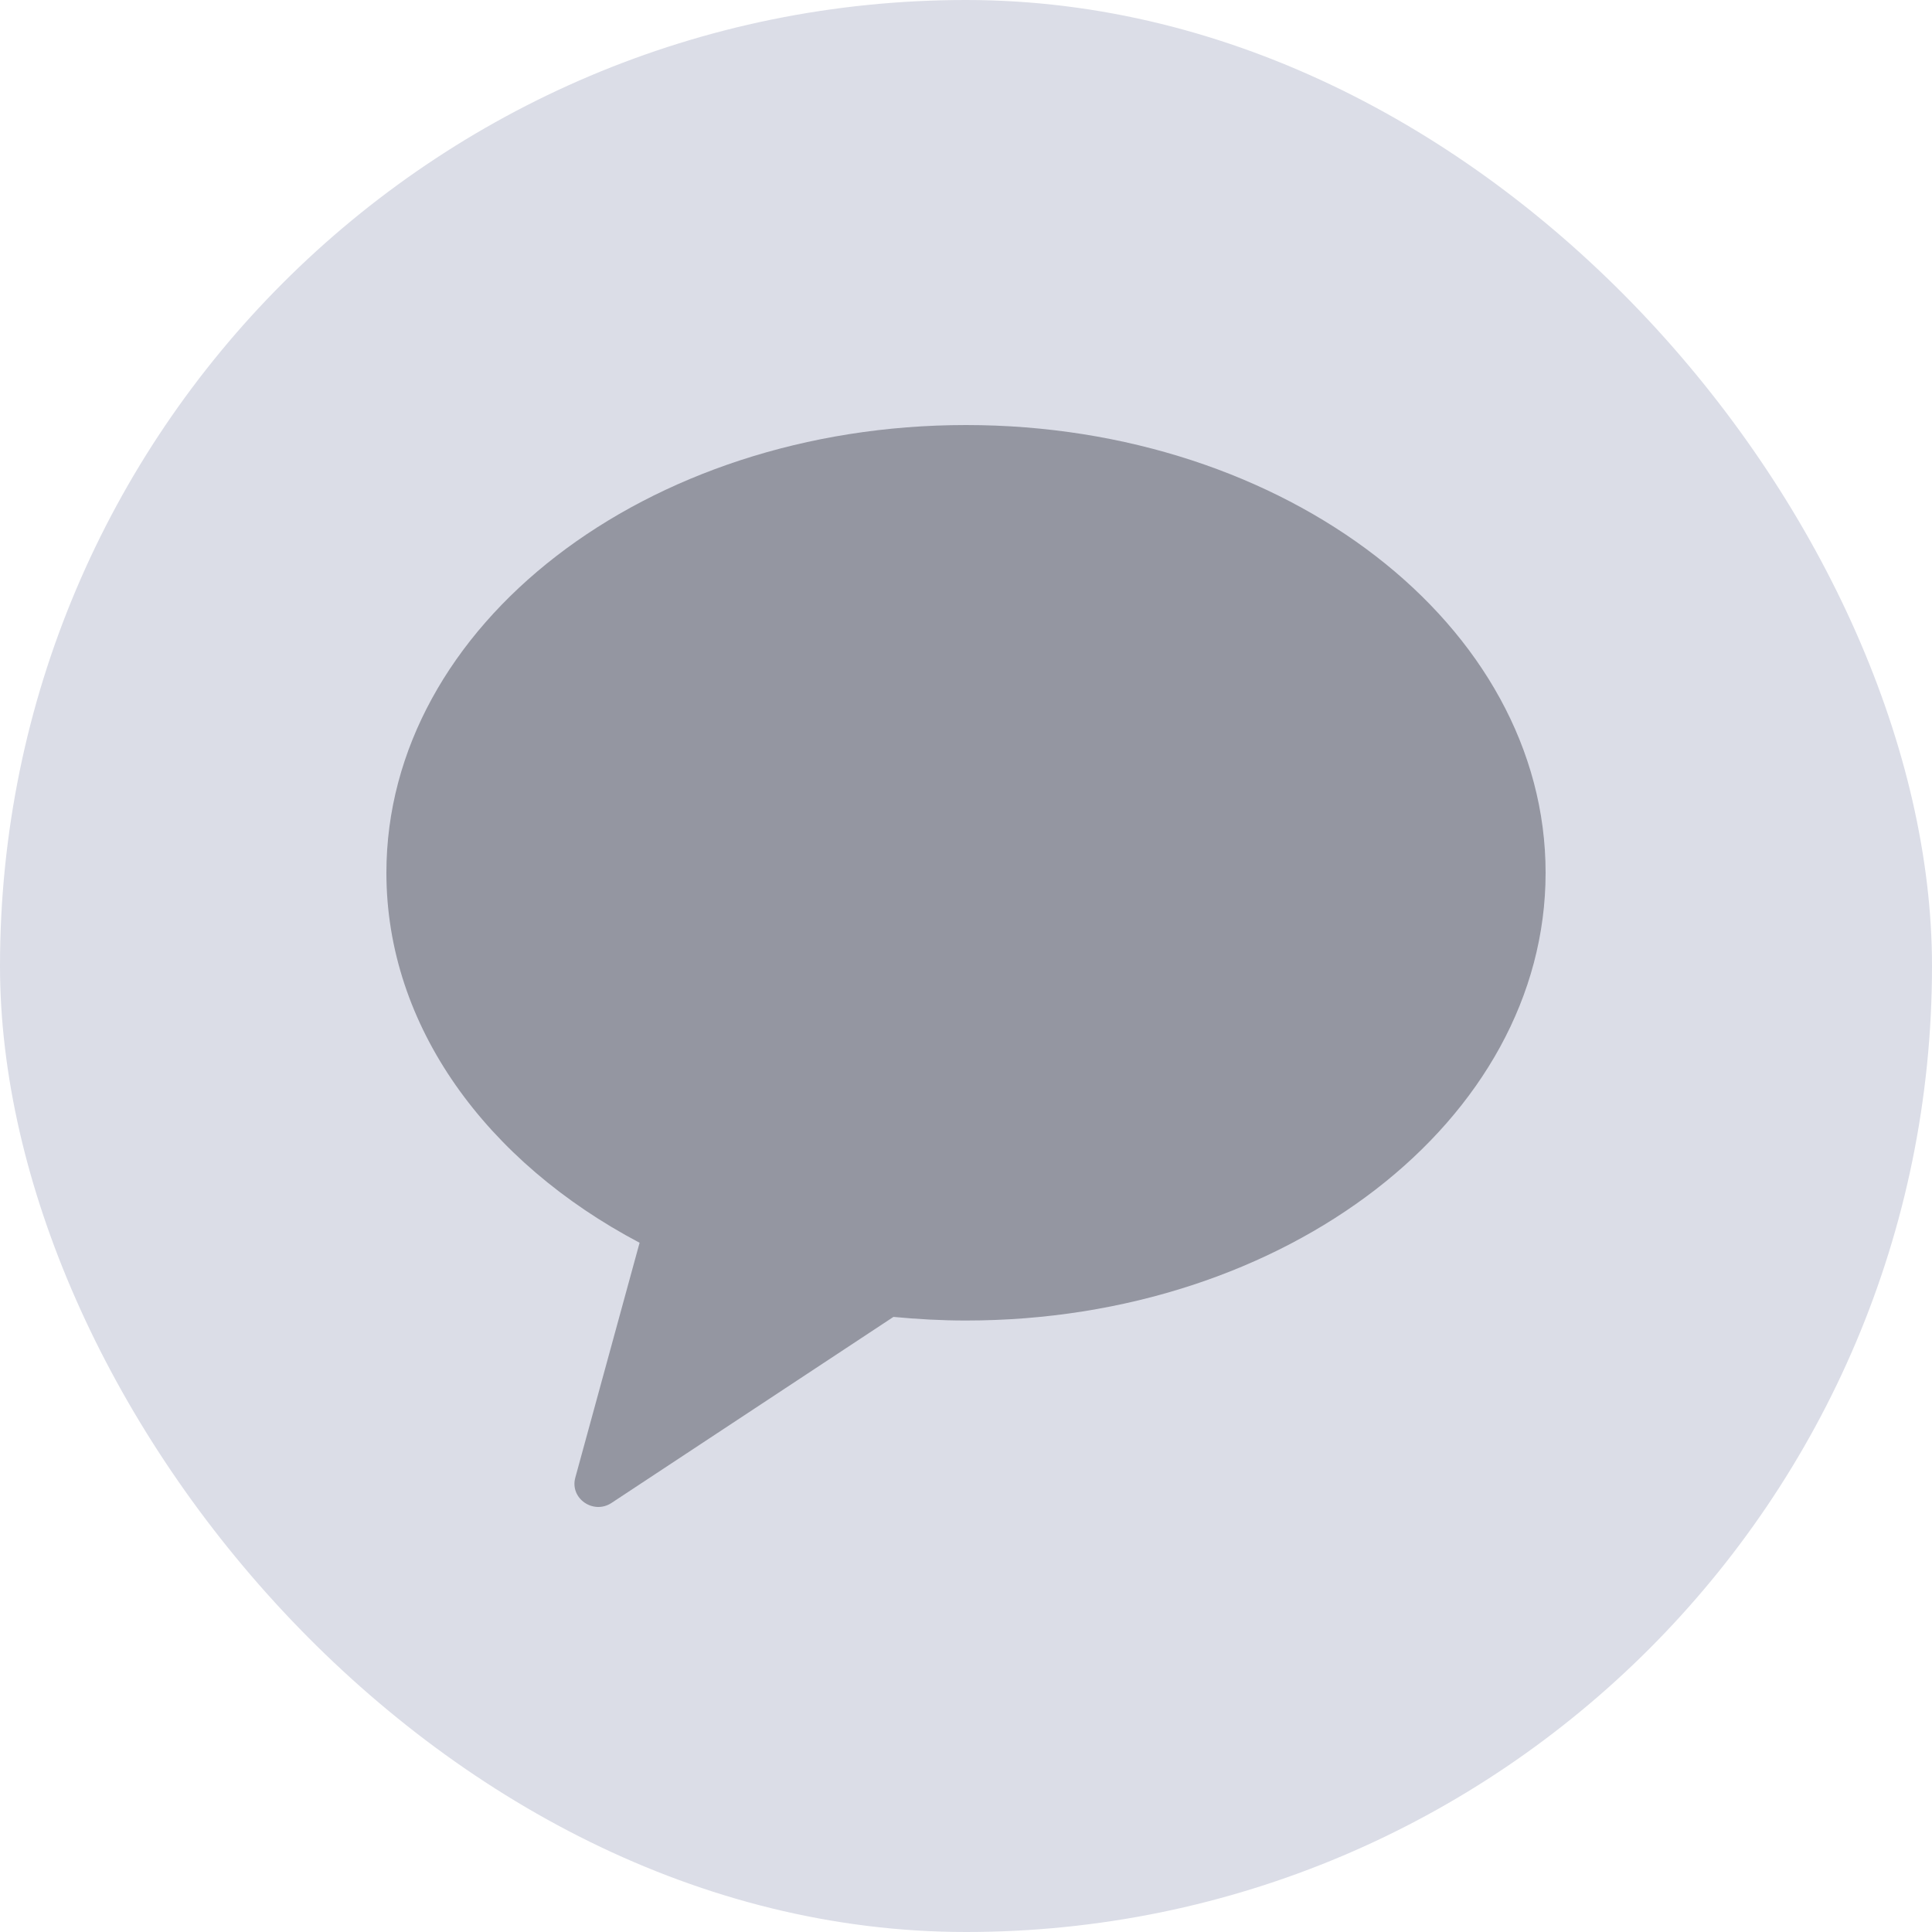 <svg width="40" height="40" viewBox="0 0 40 40" fill="none" xmlns="http://www.w3.org/2000/svg">
<rect width="40" height="40" rx="20" fill="#DBDDE7"/>
<g clip-path="url(#clip0_3049_9506)">
<path fill-rule="evenodd" clip-rule="evenodd" d="M20 8.8C13.372 8.8 8 12.951 8 18.07C8 21.254 10.078 24.06 13.242 25.73L11.911 30.593C11.793 31.023 12.285 31.365 12.662 31.116L18.498 27.265C18.99 27.312 19.491 27.34 20 27.34C26.627 27.34 32 23.189 32 18.07C32 12.951 26.627 8.8 20 8.8Z" fill="#9496A1"/>
</g>
<defs>
<clipPath id="clip0_3049_9506">
<rect width="24" height="24" fill="white" transform="translate(8 8)"/>
</clipPath>
</defs>
</svg>
